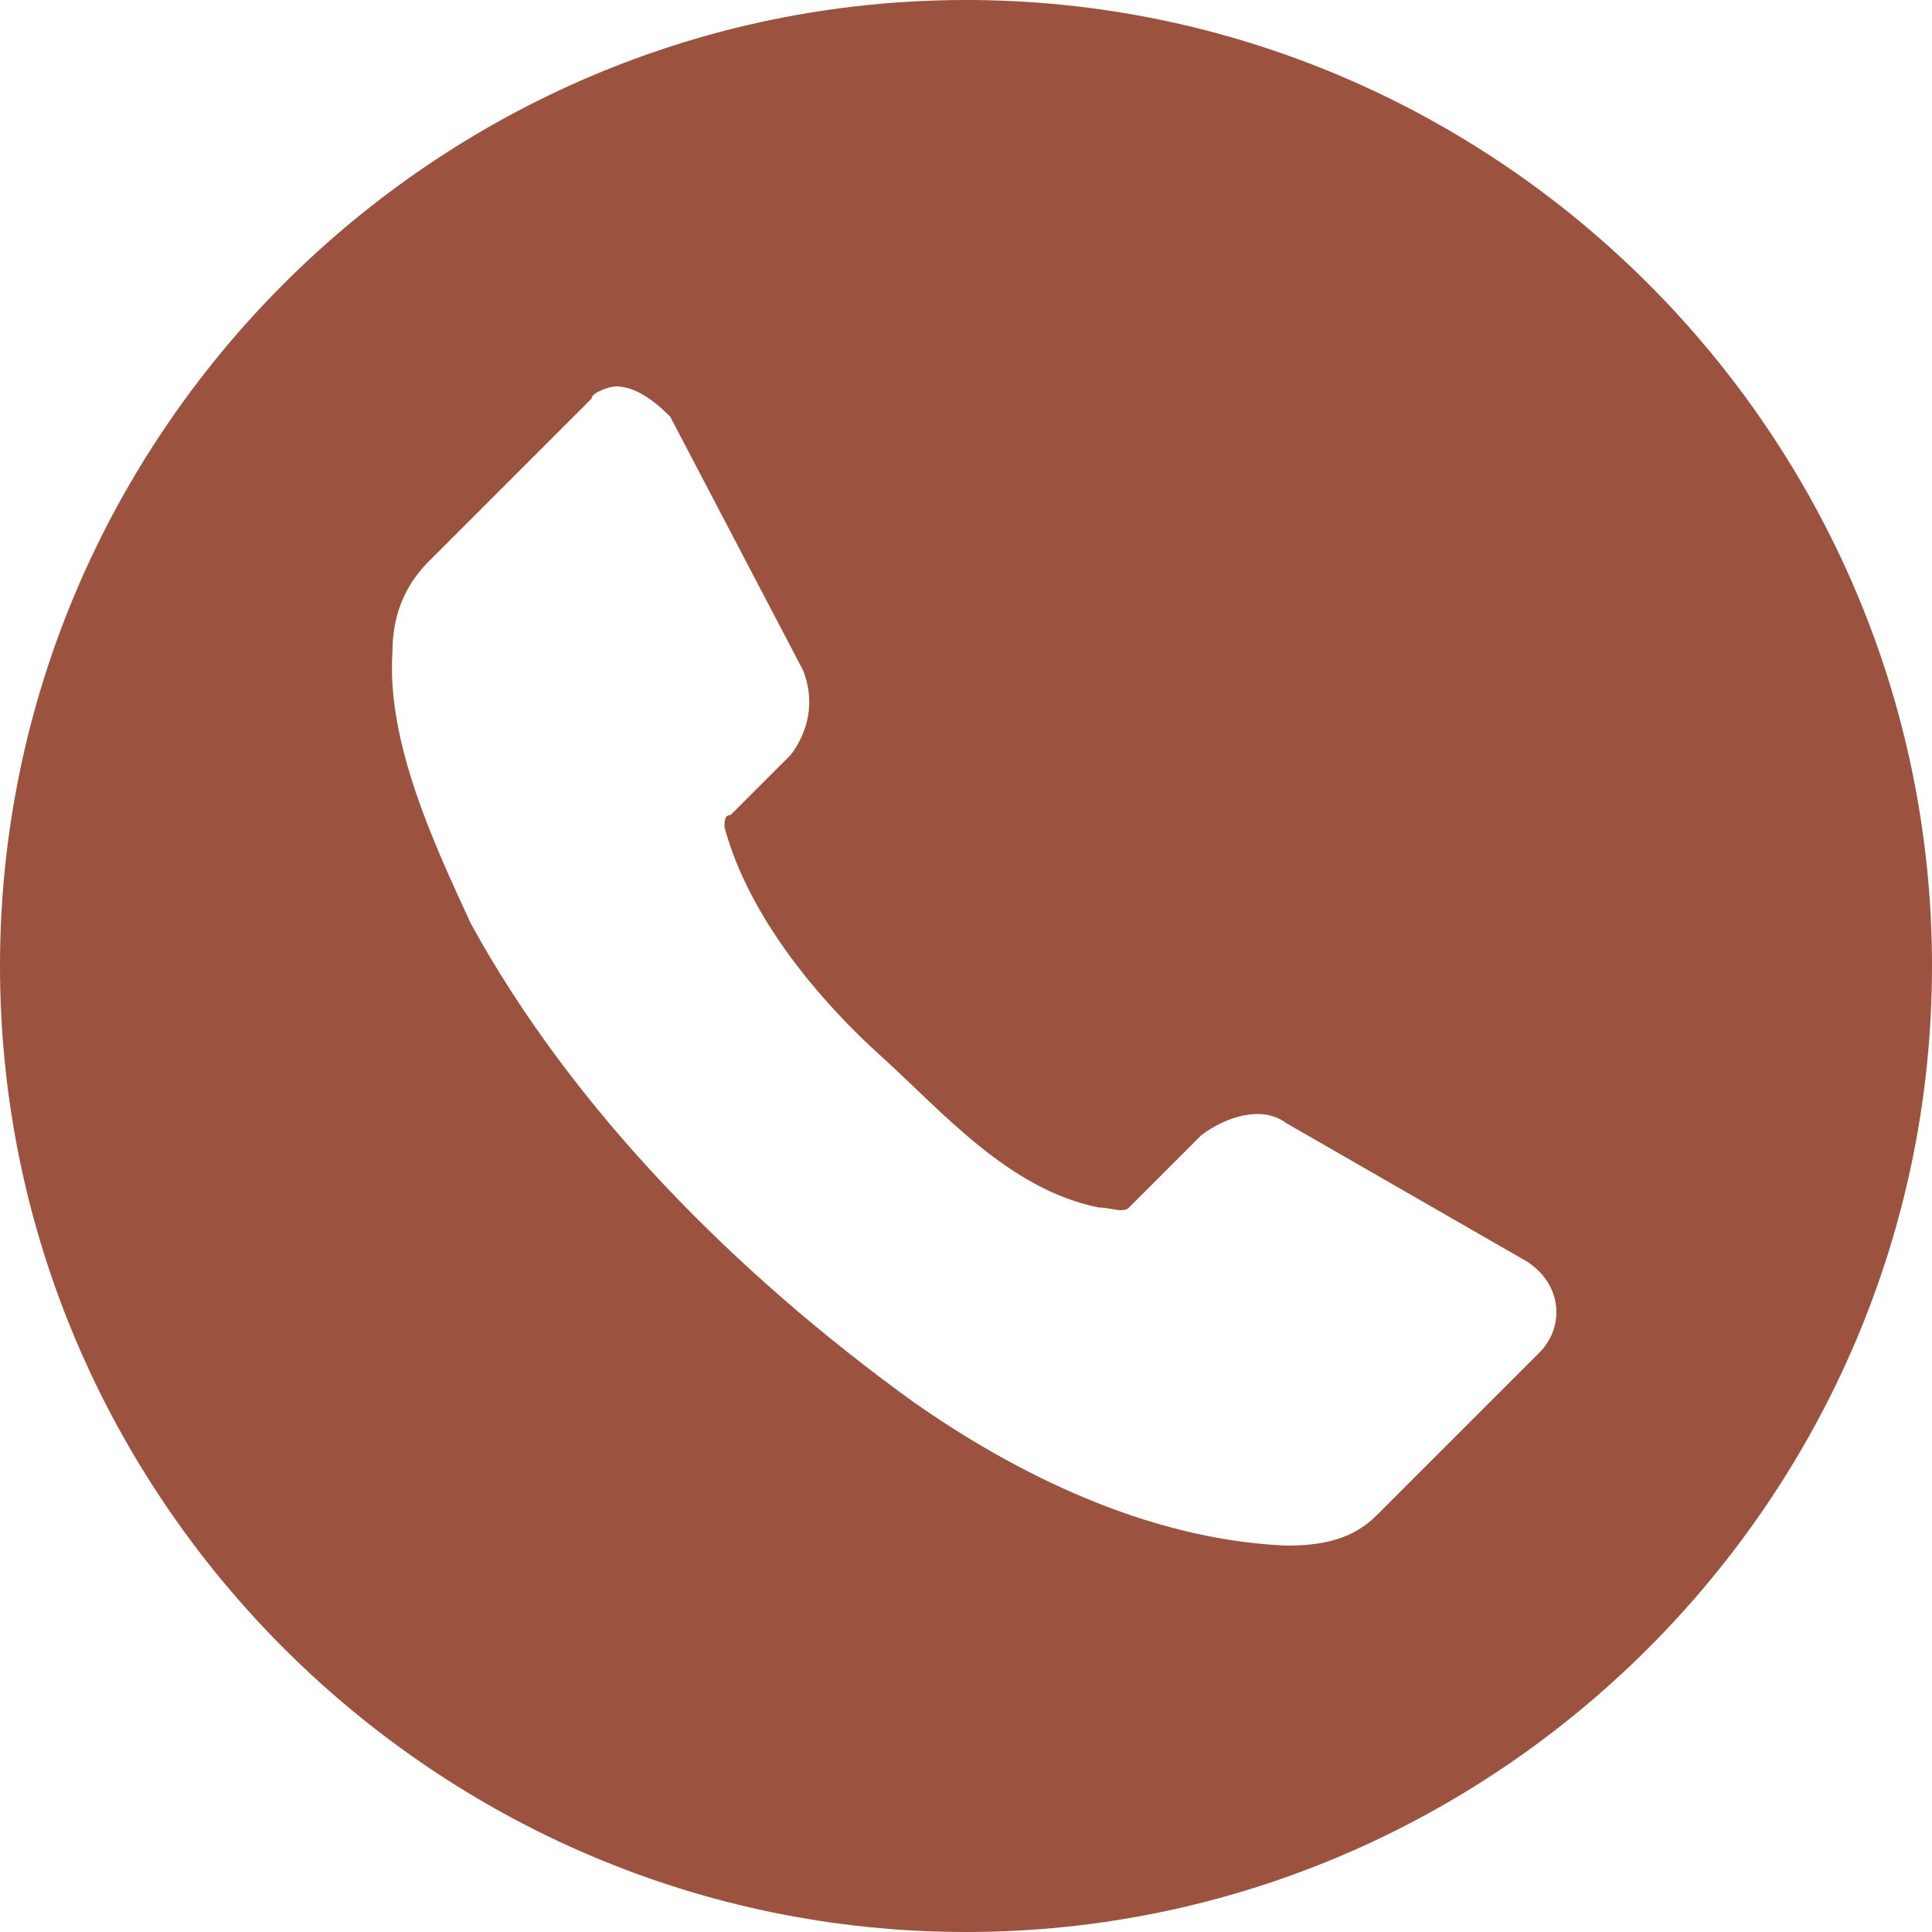<?xml version="1.0" encoding="utf-8"?>
<!-- Generator: Adobe Illustrator 26.2.1, SVG Export Plug-In . SVG Version: 6.00 Build 0)  -->
<svg version="1.1" id="a" xmlns="http://www.w3.org/2000/svg" xmlns:xlink="http://www.w3.org/1999/xlink" x="0px" y="0px"
	 viewBox="0 0 32 32" style="enable-background:new 0 0 32 32;" xml:space="preserve">
<style type="text/css">
	.st0{fill:#F0E8CD;}
	.st1{fill:#9B533F;}
</style>
<path class="st0" d="M-36,0c-8.8,0-16,7.2-16,16s7.2,16,16,16s16-7.2,16-16S-27.2,0-36,0z M-41.8,6.4c0.3,0,0.6,0.2,0.8,0.5l2.2,4.2
	c0.2,0.5,0.1,1-0.2,1.4l-1,1c-0.1,0.1-0.1,0.2-0.1,0.3c0.4,1.5,1.5,2.9,2.6,3.8c1,0.9,2.1,2.2,3.6,2.5c0.2,0,0.4,0.1,0.5,0l1.2-1.2
	c0.4-0.3,1-0.5,1.4-0.2h0l4,2.3c0.6,0.4,0.6,1.1,0.2,1.5l-2.7,2.7c-0.4,0.4-0.9,0.5-1.5,0.5c-2.3-0.1-4.5-1.2-6.2-2.4
	c-2.9-2.1-5.6-4.8-7.3-7.9c-0.6-1.3-1.4-3-1.3-4.5c0-0.6,0.2-1.1,0.5-1.5l2.7-2.7C-42.2,6.5-41.9,6.4-41.8,6.4z"/>
<path class="st1" d="M16,0C7.2,0,0,7.2,0,16s7.2,16,16,16s16-7.2,16-16S24.8,0,16,0z M10.2,6.4c0.3,0,0.6,0.2,0.9,0.5l2.2,4.2
	c0.2,0.5,0.1,1-0.2,1.4l-1,1C12,13.5,12,13.6,12,13.7c0.4,1.5,1.6,2.9,2.6,3.8c1,0.9,2.1,2.2,3.6,2.5c0.2,0,0.4,0.1,0.5,0l1.2-1.2
	c0.4-0.3,1-0.5,1.4-0.2h0l4,2.3c0.6,0.4,0.6,1.1,0.2,1.5l-2.7,2.7c-0.4,0.4-0.9,0.5-1.5,0.5c-2.3-0.1-4.5-1.2-6.2-2.4
	c-2.9-2.1-5.6-4.8-7.3-7.9c-0.6-1.3-1.4-3-1.3-4.5c0-0.6,0.2-1.1,0.6-1.5l2.7-2.7C9.8,6.5,10.1,6.4,10.2,6.4z"/>
</svg>
